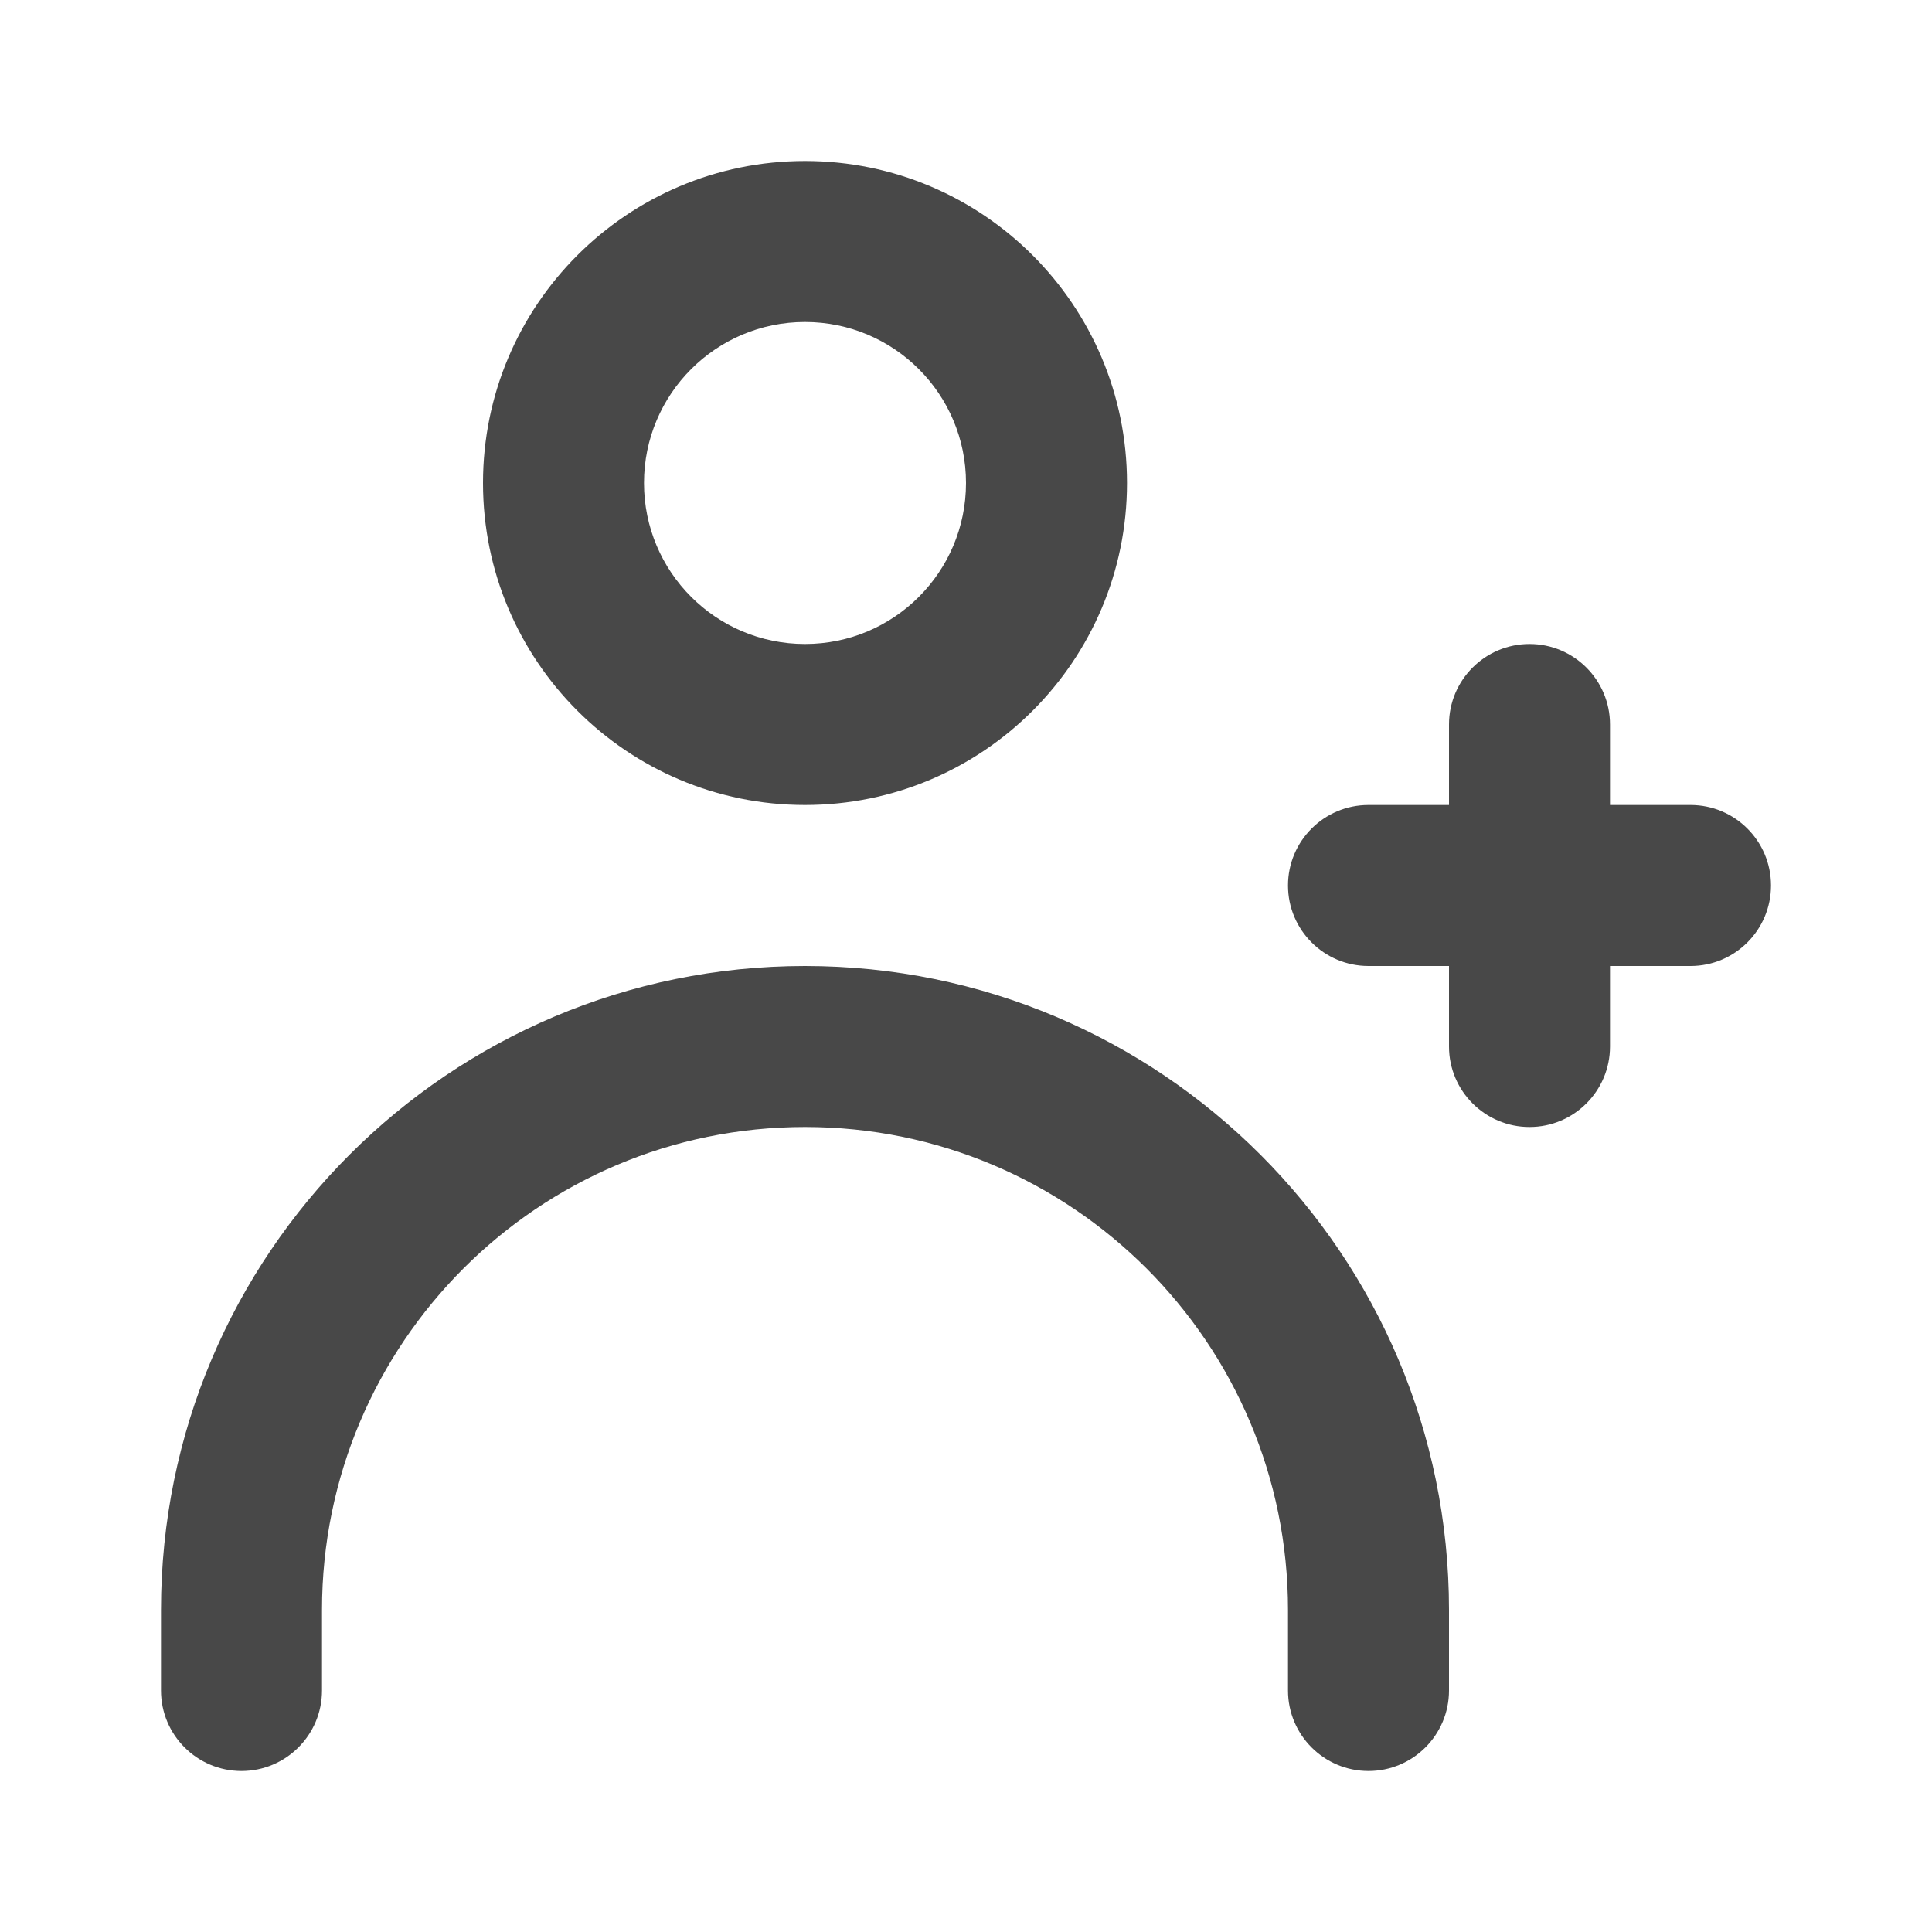 <svg width="24" height="24" viewBox="0 0 24 24" fill="none" xmlns="http://www.w3.org/2000/svg">
<path fill-rule="evenodd" clip-rule="evenodd" d="M10 4C8.895 4 8 4.895 8 6C8 7.105 8.895 8 10 8C11.105 8 12 7.105 12 6C12 4.895 11.105 4 10 4ZM6 6C6 3.791 7.791 2 10 2C12.209 2 14 3.791 14 6C14 8.209 12.209 10 10 10C7.791 10 6 8.209 6 6ZM19 8C19.552 8 20 8.448 20 9V10L21 10C21.552 10 22 10.448 22 11C22 11.552 21.552 12 21 12L20 12V13C20 13.552 19.552 14 19 14C18.448 14 18 13.552 18 13V12L17 12C16.448 12 16 11.552 16 11C16 10.448 16.448 10 17 10L18 10V9C18 8.448 18.448 8 19 8ZM10 14C6.686 14 4 16.686 4 20V21C4 21.552 3.552 22 3 22C2.448 22 2 21.552 2 21L2 20C2 15.582 5.582 12 10 12C14.418 12 18 15.582 18 20V21C18 21.552 17.552 22 17 22C16.448 22 16 21.552 16 21V20C16 16.686 13.314 14 10 14Z" fill="#484848"/>
</svg>

